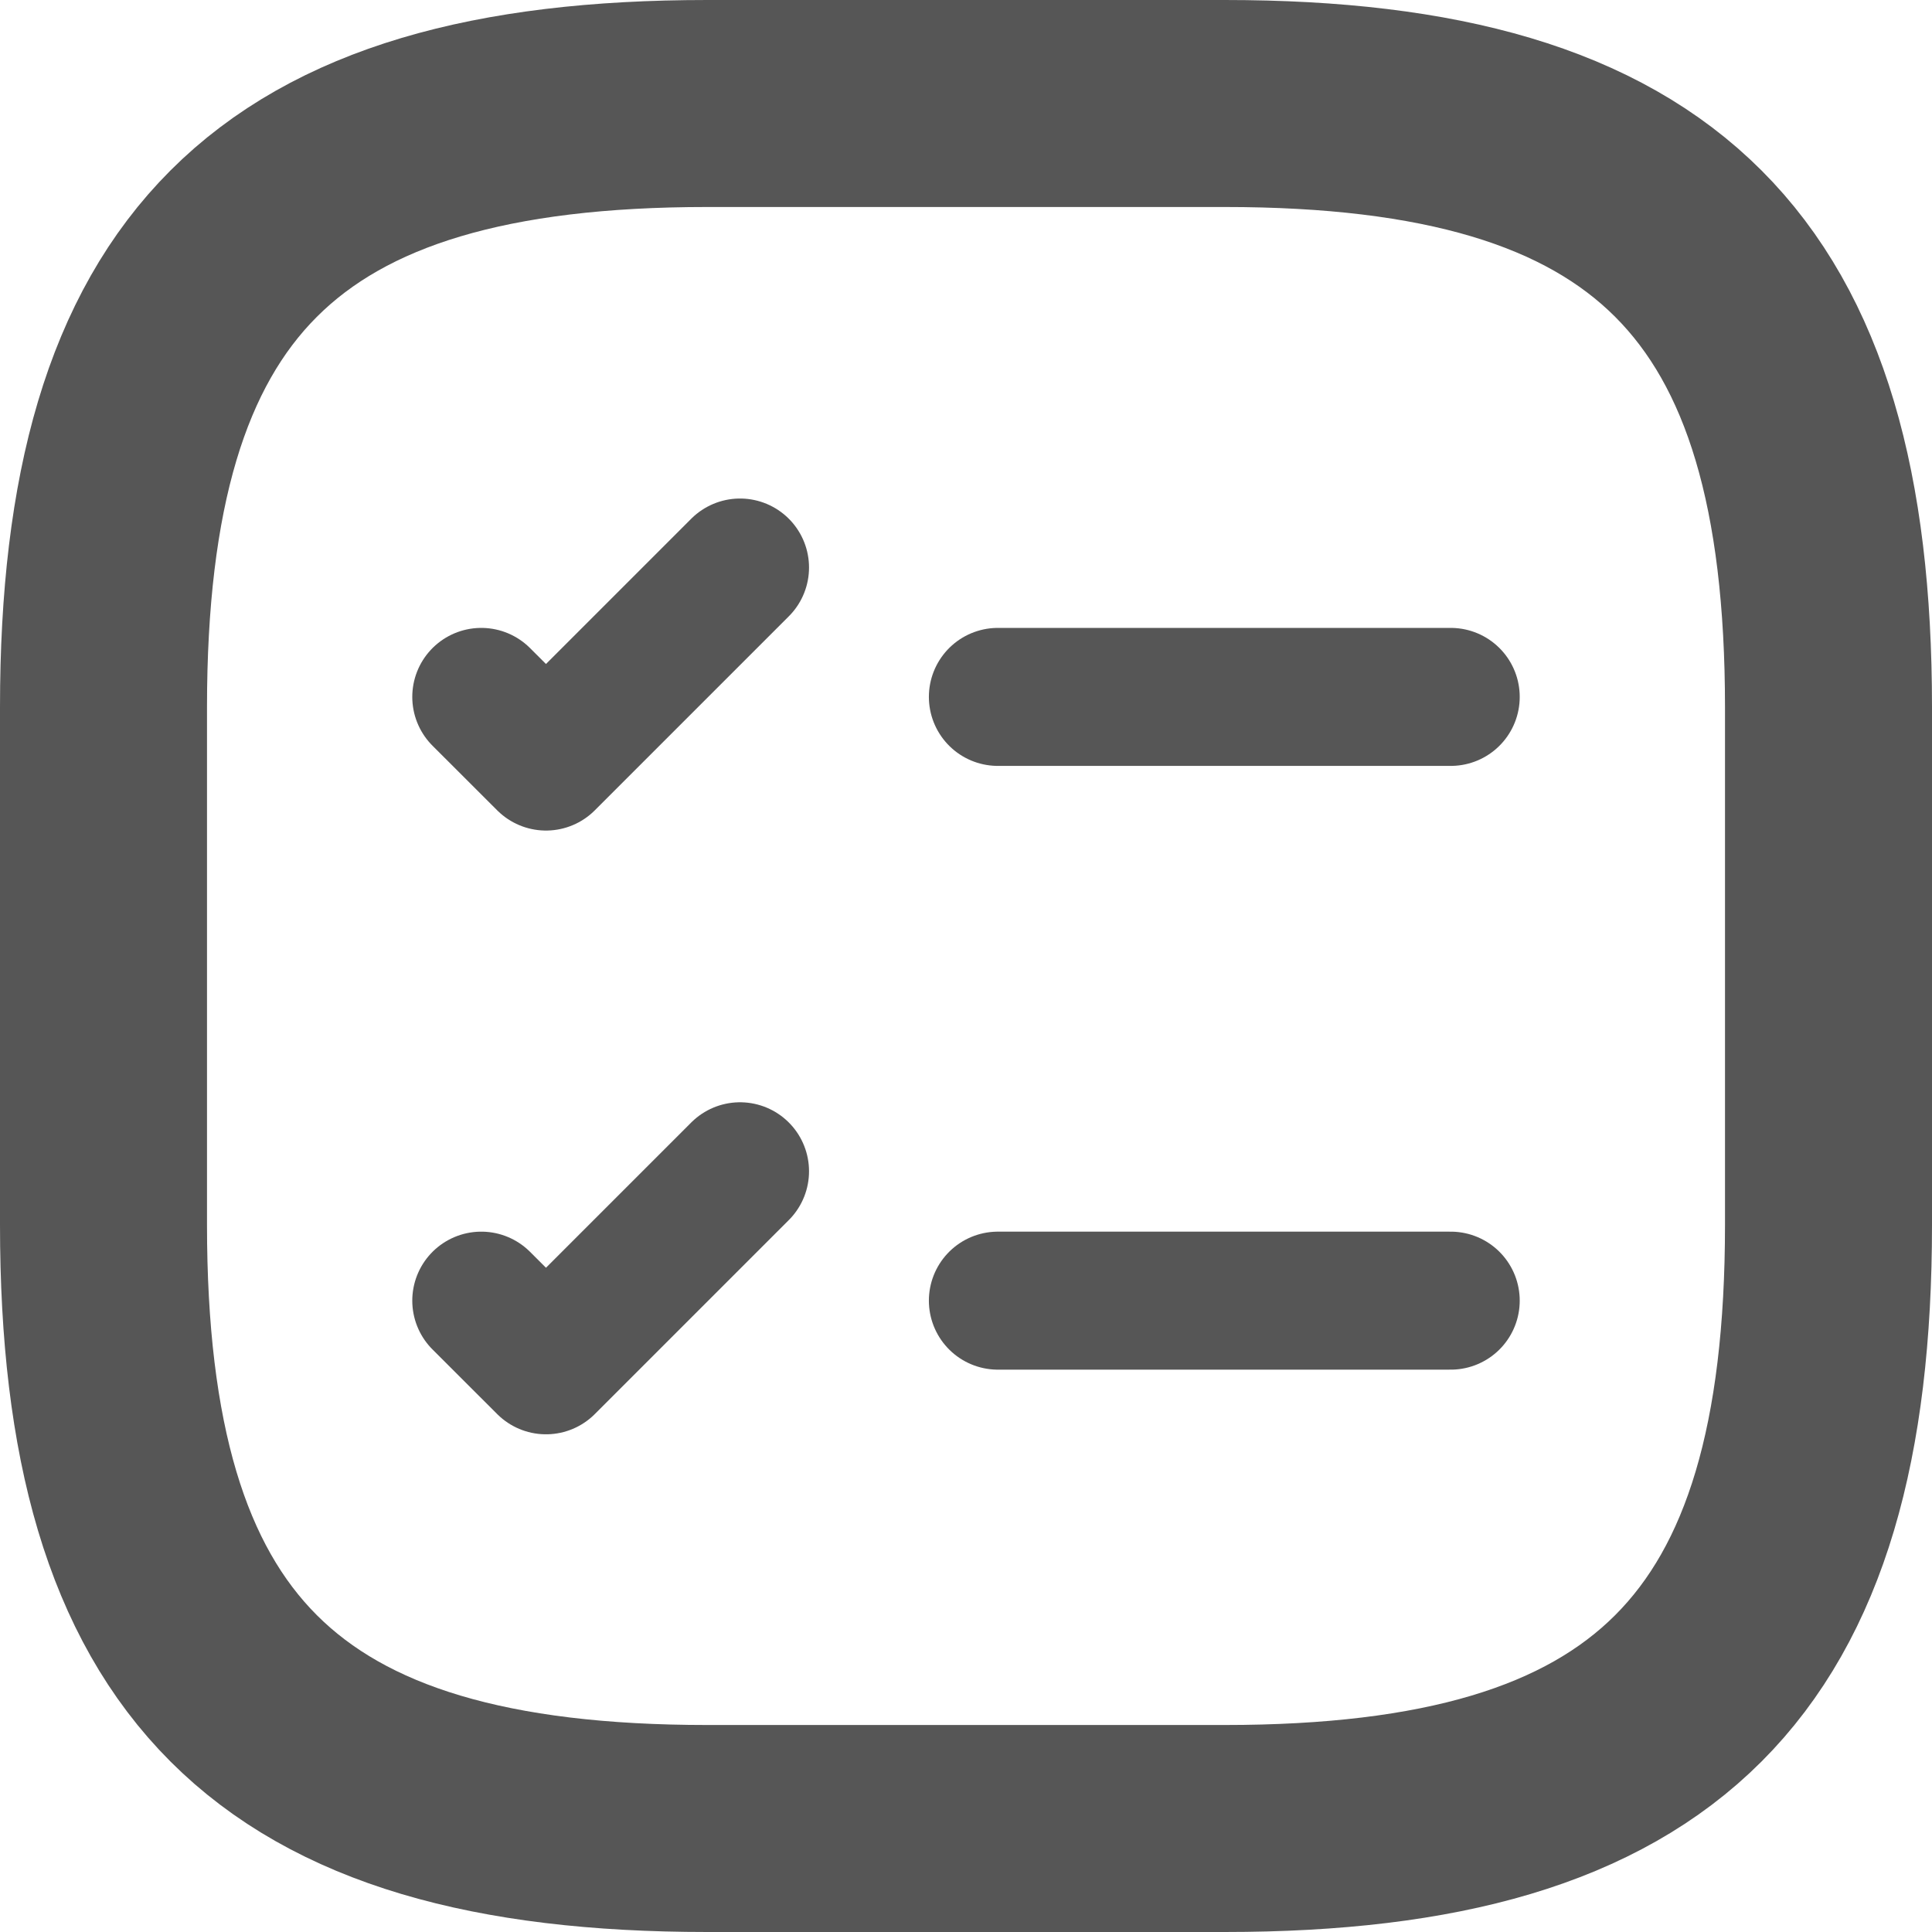 <svg id="Layer_1" data-name="Layer 1" xmlns="http://www.w3.org/2000/svg" viewBox="0 0 280 280"><defs><style>.cls-1,.cls-2{fill:none;stroke:#565656;stroke-linecap:round;stroke-linejoin:round;}.cls-1{stroke-width:20px;}.cls-2{stroke-width:30px;}</style></defs><title>task</title><path class="cls-1" d="M154.62,111h65.63" transform="translate(-10 -10)"/><path class="cls-1" d="M79.75,111l9.38,9.37,28.12-28.12" transform="translate(-10 -10)"/><path class="cls-1" d="M154.62,198.5h65.63" transform="translate(-10 -10)"/><path class="cls-1" d="M79.75,198.5l9.38,9.37,28.12-28.12" transform="translate(-10 -10)"/><path class="cls-2" d="M112.5,275h75c62.5,0,87.5-25,87.5-87.5v-75C275,50,250,25,187.5,25h-75C50,25,25,50,25,112.5v75C25,250,50,275,112.5,275Z" transform="translate(-10 -10)"/></svg>